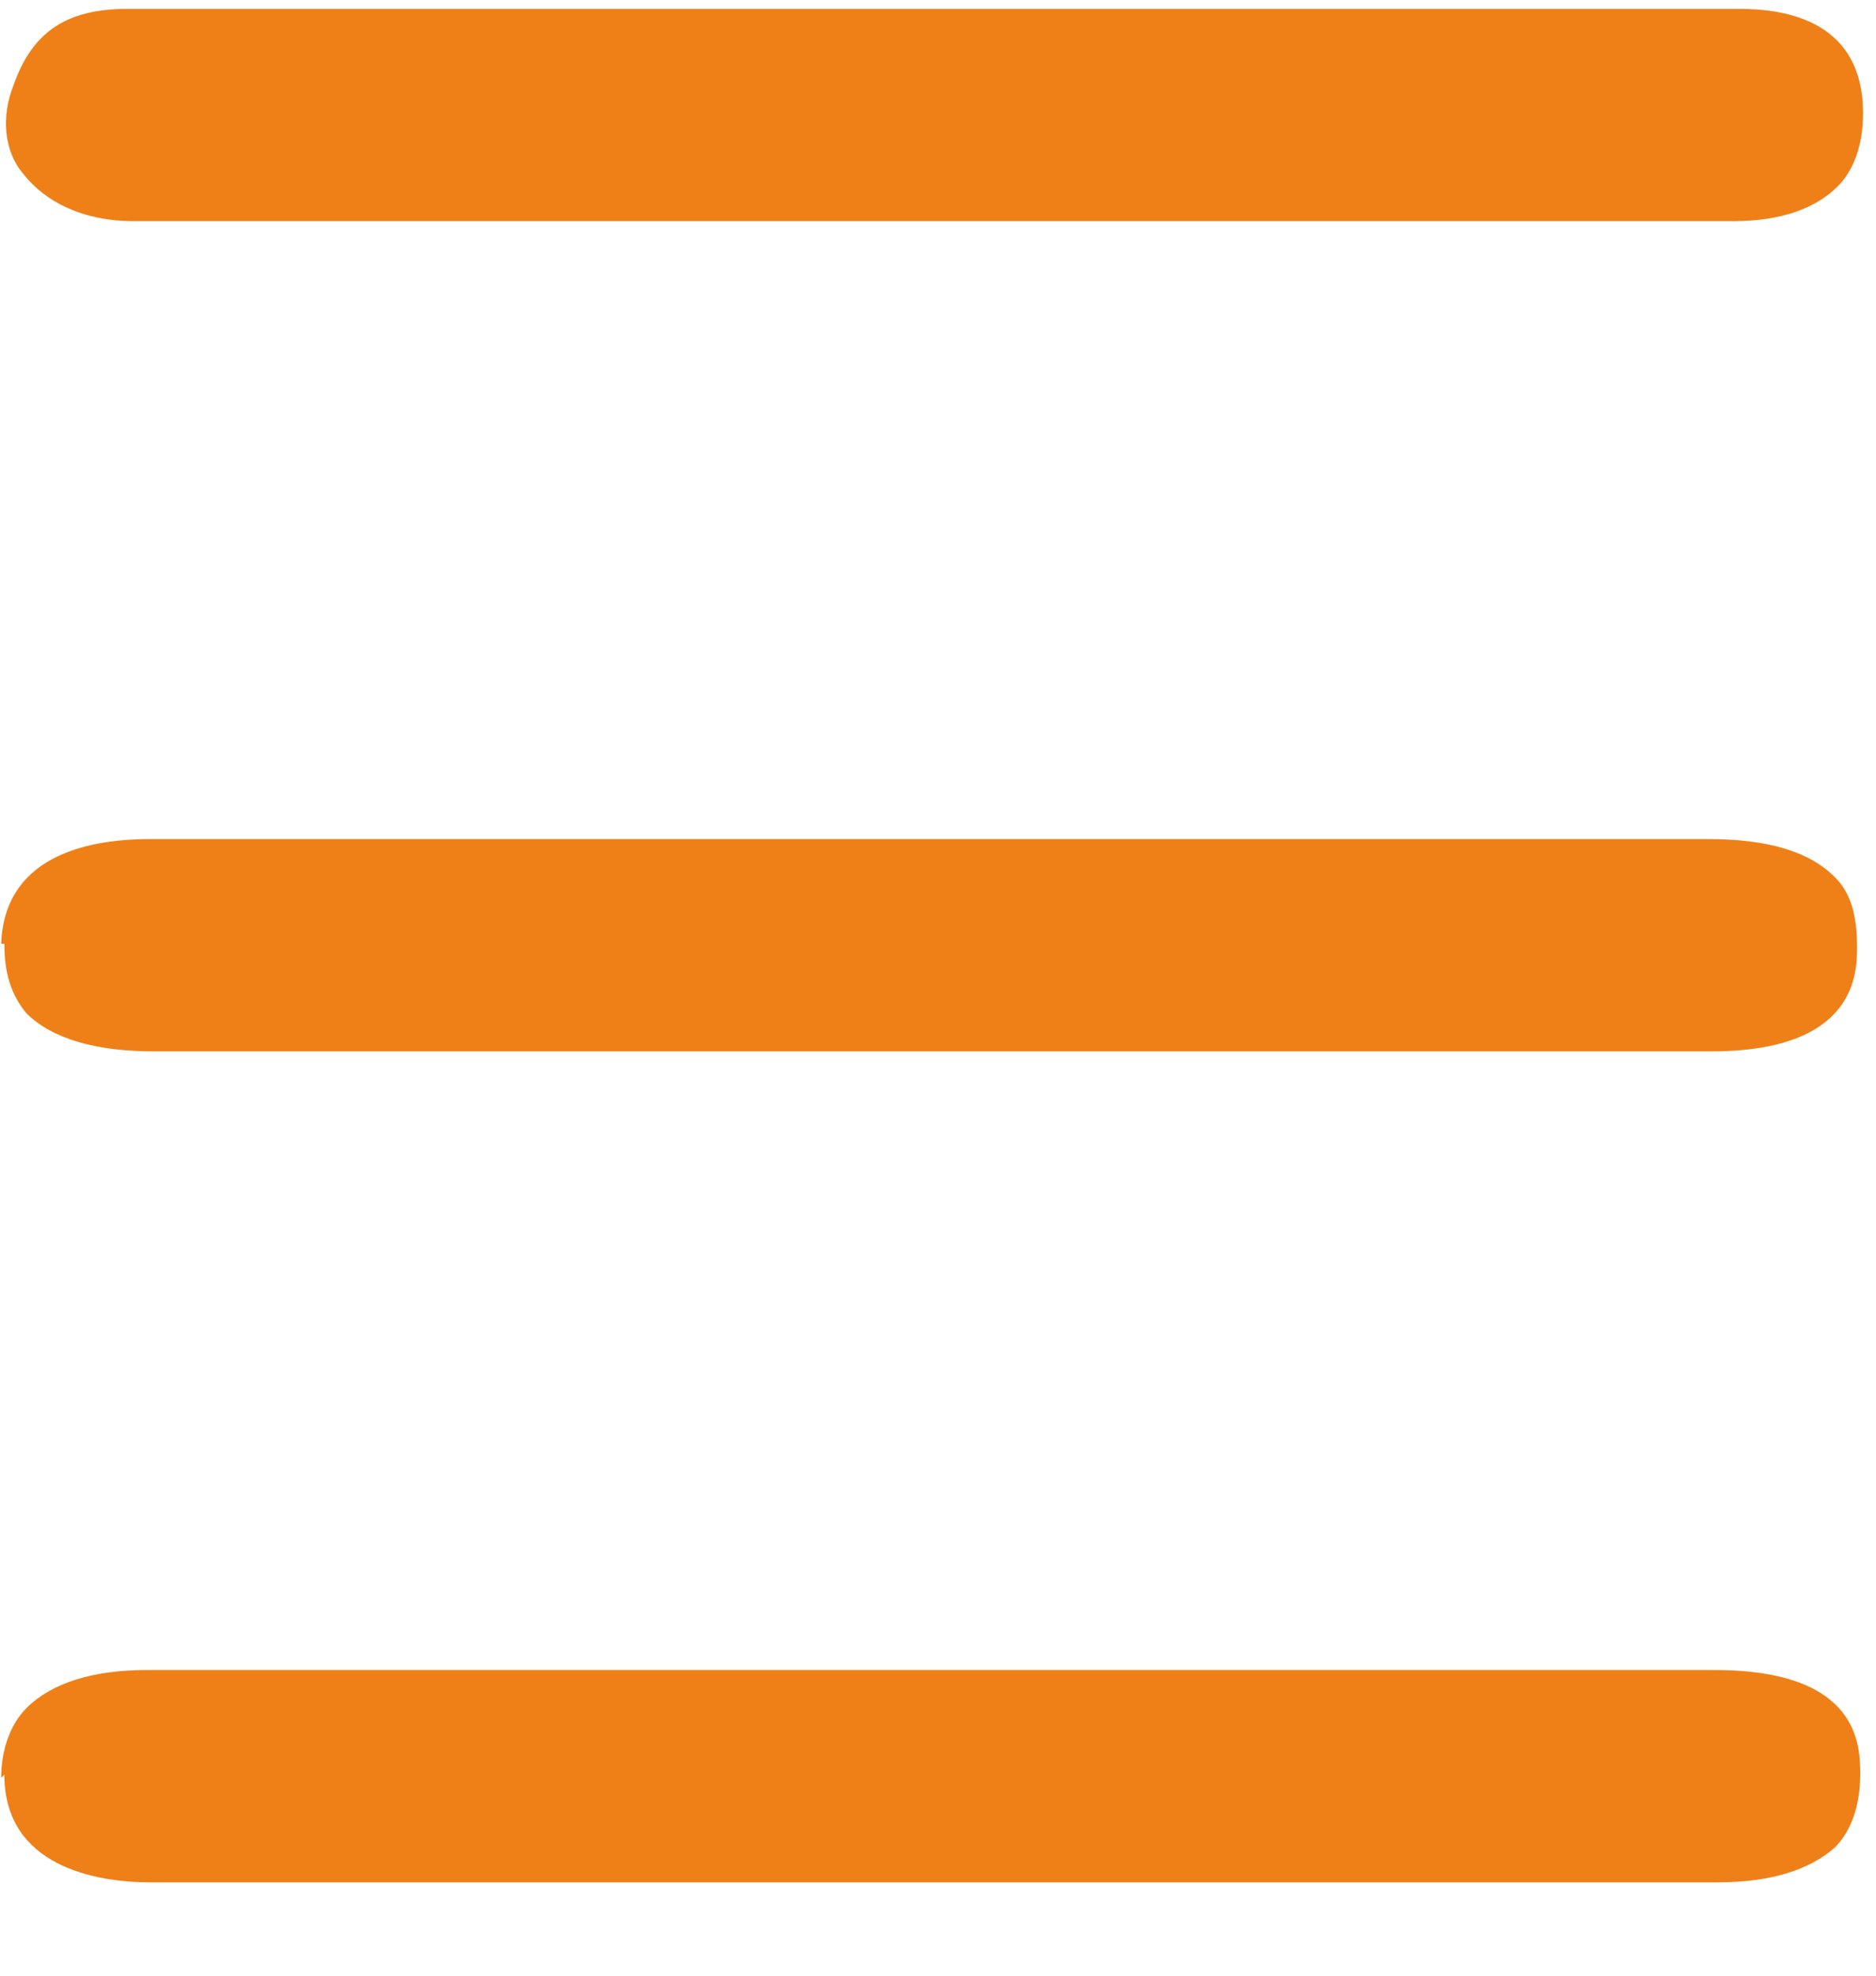 <svg width="19" height="20" viewBox="0 0 19 20" fill="none" xmlns="http://www.w3.org/2000/svg">
<path d="M0.044 9.553C0.044 9.841 0.108 10.066 0.268 10.258C0.525 10.515 0.974 10.643 1.551 10.643C3.412 10.643 5.272 10.643 7.132 10.643H9.442H11.751C13.612 10.643 15.472 10.643 17.332 10.643C18.808 10.643 18.808 9.841 18.808 9.585C18.808 9.264 18.744 9.039 18.583 8.879C18.327 8.622 17.91 8.494 17.3 8.494C12.04 8.494 6.78 8.494 1.519 8.494C0.846 8.494 0.044 8.687 0.012 9.553H0.044Z" fill="#EF8018"/>
<path d="M9.953 0.09C7.13 0.09 4.307 0.09 1.517 0.09H1.292C0.683 0.09 0.33 0.314 0.138 0.86C0.009 1.18 0.041 1.533 0.234 1.758C0.458 2.046 0.843 2.239 1.356 2.239C3.249 2.239 5.205 2.239 7.066 2.239C7.868 2.239 8.67 2.239 9.439 2.239H11.717C13.641 2.239 15.598 2.239 17.554 2.239C18.035 2.239 18.388 2.111 18.613 1.886C18.773 1.726 18.869 1.469 18.869 1.148C18.869 0.218 18.1 0.09 17.619 0.09C15.085 0.09 12.518 0.09 9.953 0.09Z" fill="#EF8018"/>
<path d="M0.044 17.965C0.044 18.895 0.974 19.055 1.519 19.055C6.94 19.055 12.264 19.055 17.396 19.055C17.942 19.055 18.327 18.927 18.583 18.703C18.744 18.542 18.84 18.285 18.84 17.965C18.84 17.676 18.84 16.906 17.364 16.906C15.472 16.906 13.579 16.906 11.687 16.906H9.378H7.068C6.298 16.906 5.529 16.906 4.759 16.906C3.668 16.906 2.578 16.906 1.487 16.906C0.942 16.906 0.525 17.035 0.268 17.291C0.108 17.451 0.012 17.708 0.012 17.997L0.044 17.965Z" fill="#EF8018"/>
</svg>
